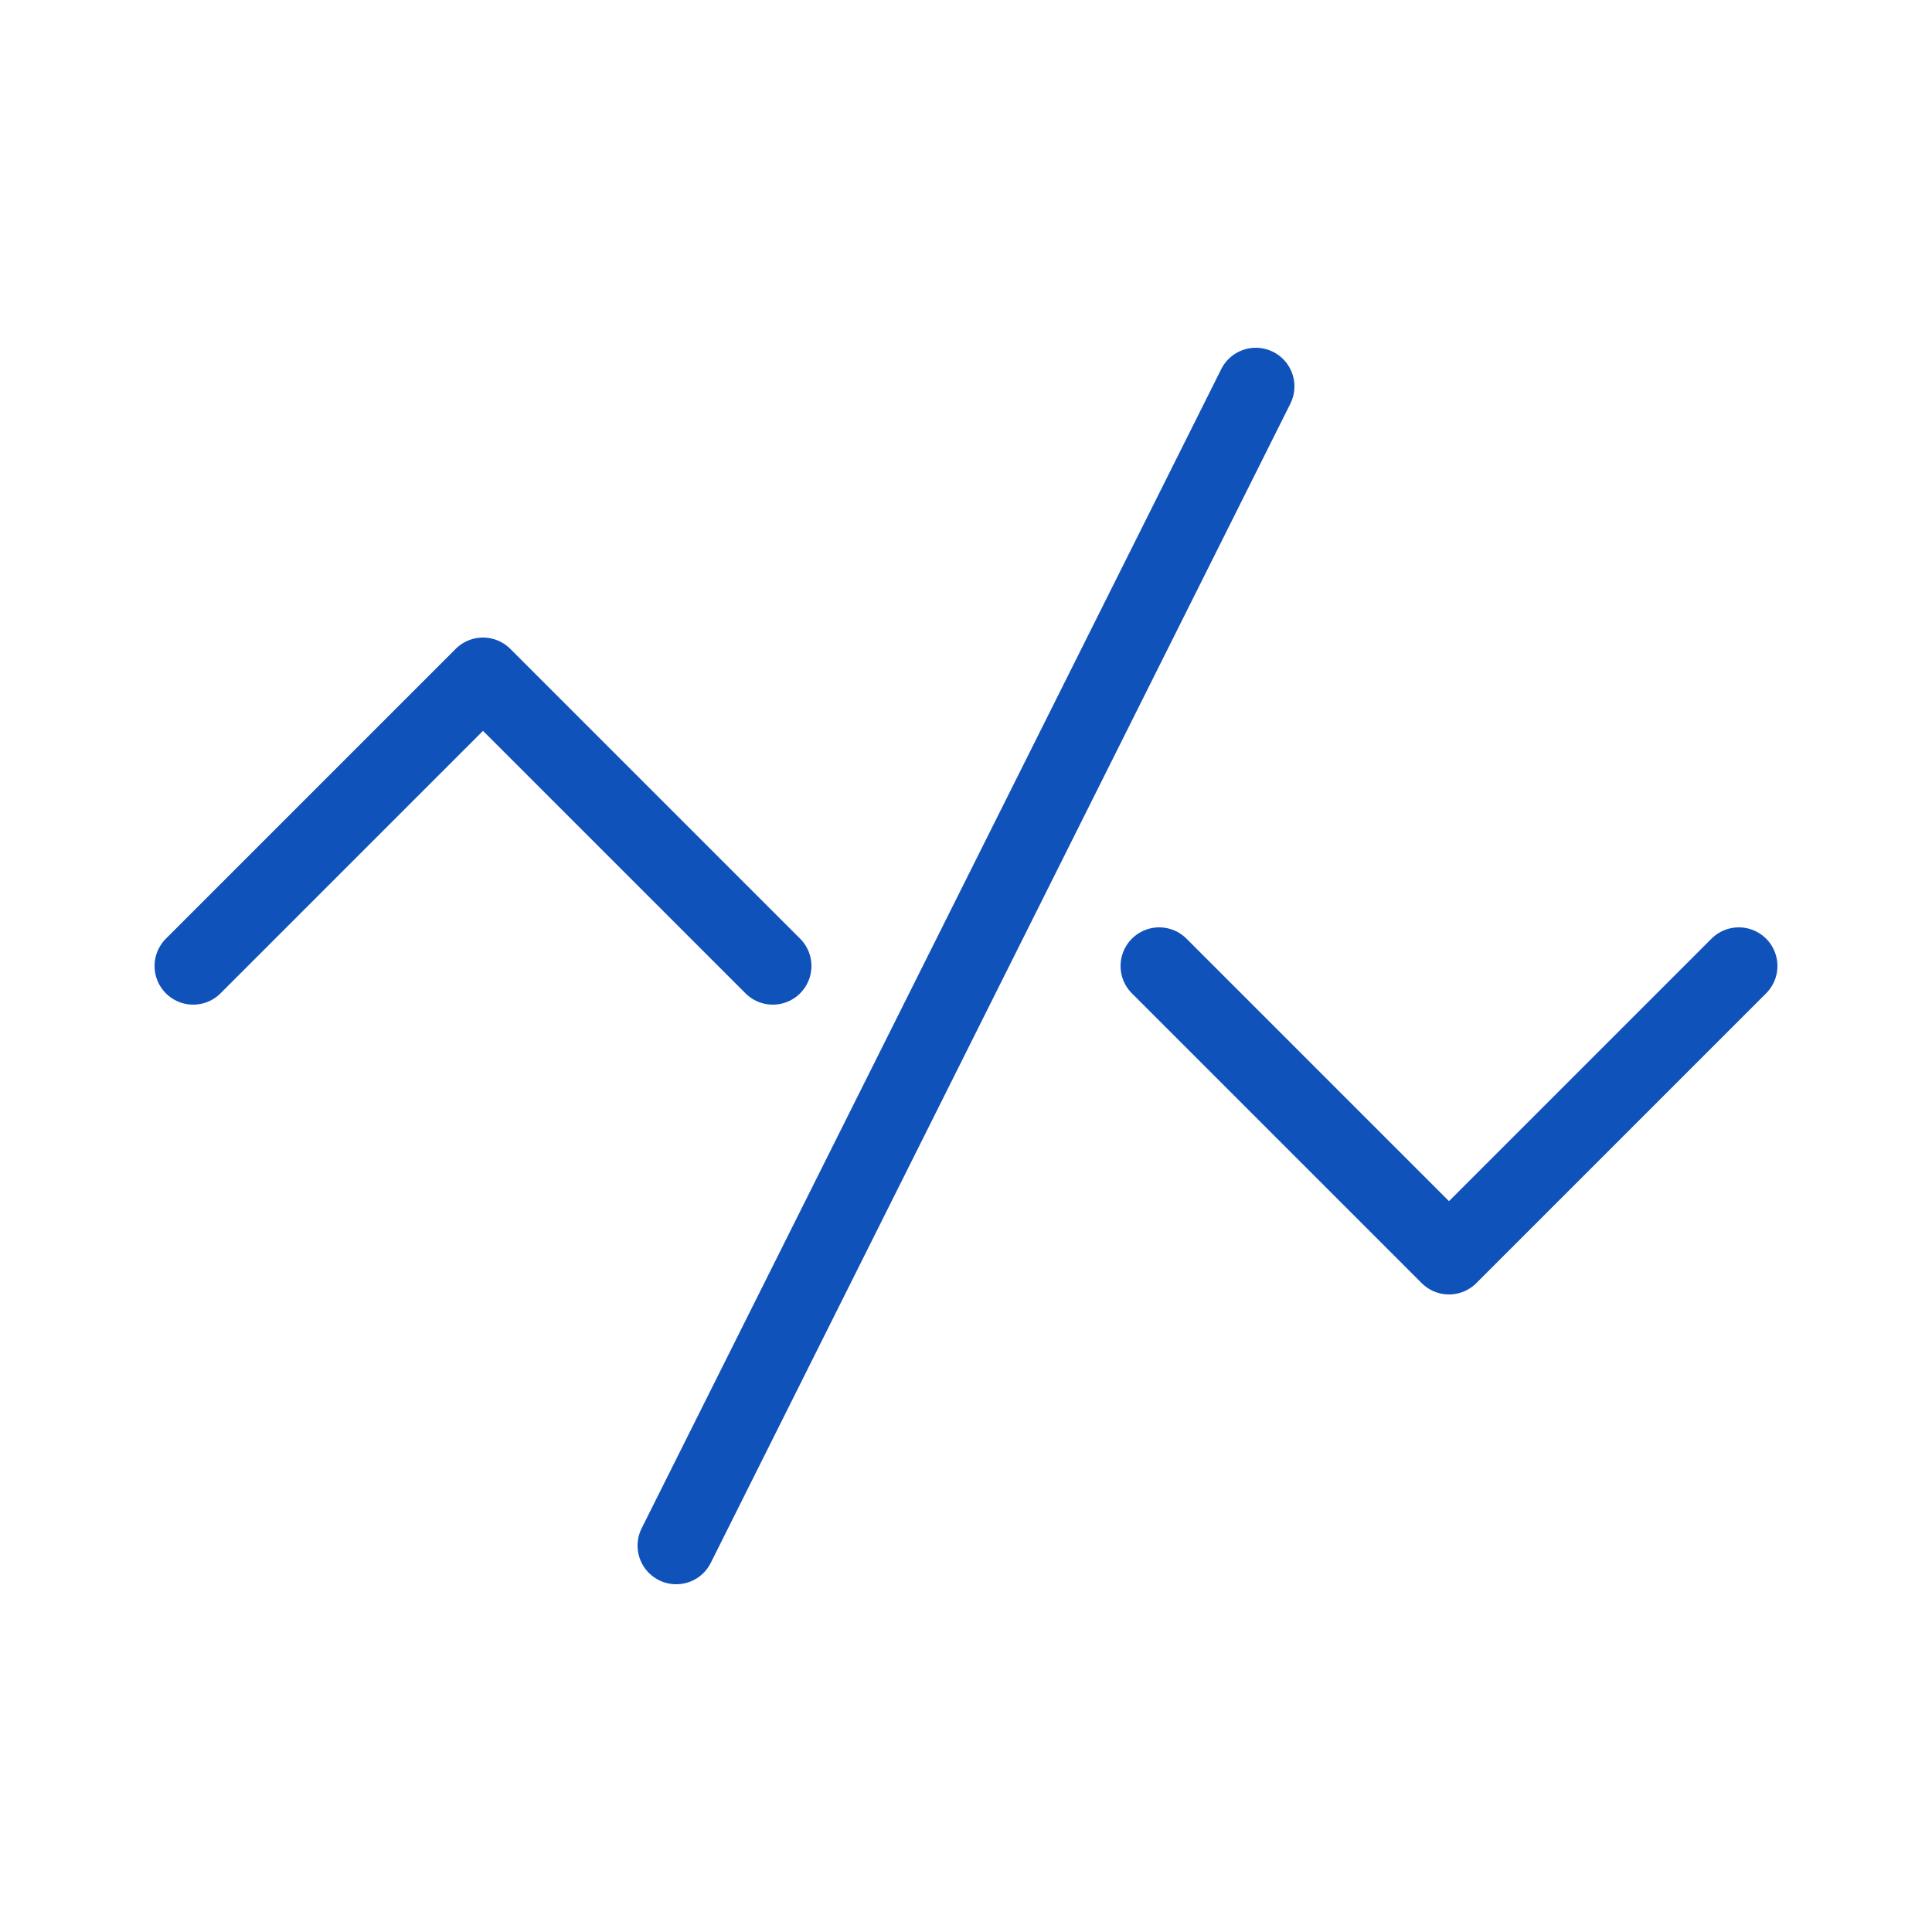 <?xml version="1.0" encoding="UTF-8"?>
<svg width="50" height="50" viewBox="0 0 50 50" fill="none" xmlns="http://www.w3.org/2000/svg">
  <path d="M45 25L37.5 32.5L30 25" stroke="#0F52BA" stroke-width="2" stroke-linecap="round" stroke-linejoin="round"/>
  <path d="M5 25L12.5 17.5L20 25" stroke="#0F52BA" stroke-width="2" stroke-linecap="round" stroke-linejoin="round"/>
  <path d="M32.5 10L17.5 40" stroke="#0F52BA" stroke-width="2" stroke-linecap="round"/>
</svg>